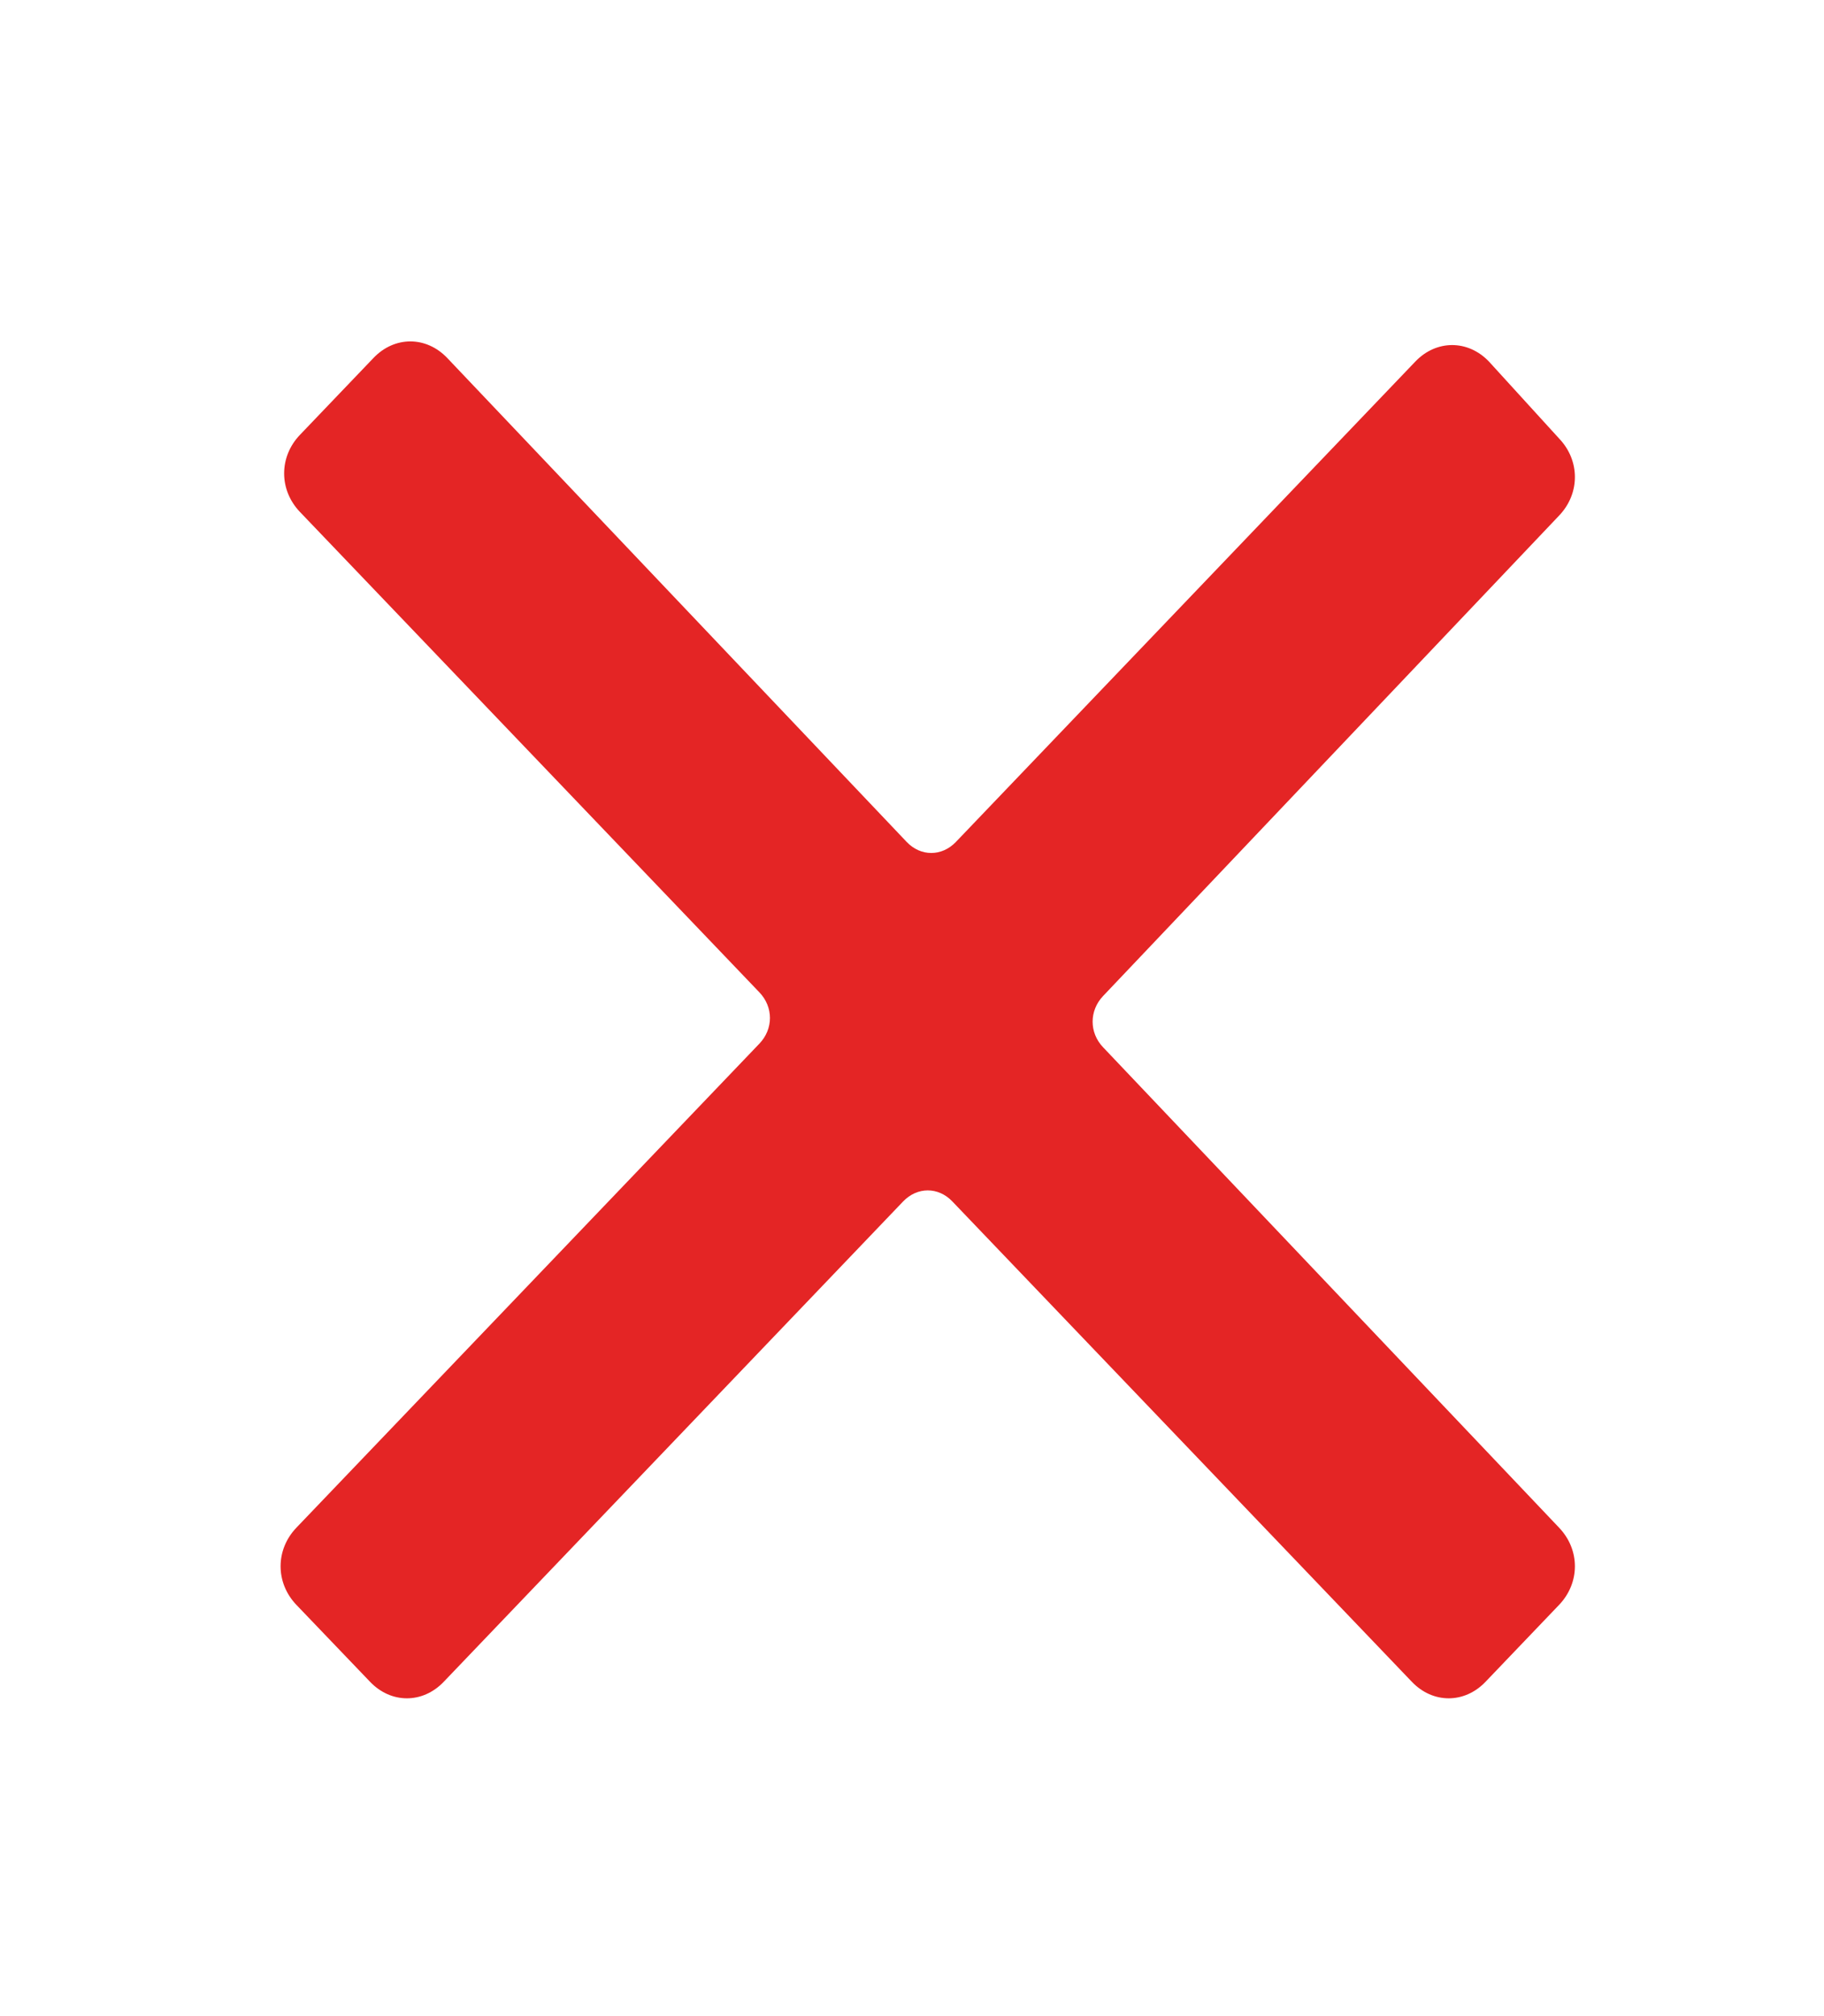 <svg width="19" height="21" viewBox="0 0 19 21" fill="none" xmlns="http://www.w3.org/2000/svg">
<path fill-rule="evenodd" clip-rule="evenodd" d="M11.491 10.374L16.241 5.37C16.46 5.141 16.46 4.797 16.241 4.568L15.51 3.766C15.291 3.537 14.962 3.537 14.743 3.766L9.957 8.77C9.81 8.923 9.591 8.923 9.445 8.77L4.658 3.728C4.439 3.499 4.11 3.499 3.891 3.728L3.124 4.53C2.905 4.759 2.905 5.103 3.124 5.332L7.91 10.336C8.057 10.489 8.057 10.718 7.91 10.871L3.087 15.913C2.868 16.143 2.868 16.486 3.087 16.716L3.855 17.518C4.074 17.747 4.403 17.747 4.622 17.518L9.408 12.514C9.555 12.361 9.774 12.361 9.92 12.514L14.707 17.518C14.926 17.747 15.255 17.747 15.474 17.518L16.241 16.716C16.46 16.486 16.46 16.143 16.241 15.913L11.491 10.909C11.345 10.757 11.345 10.527 11.491 10.374V10.374Z" fill="#E42525"/>
</svg>
